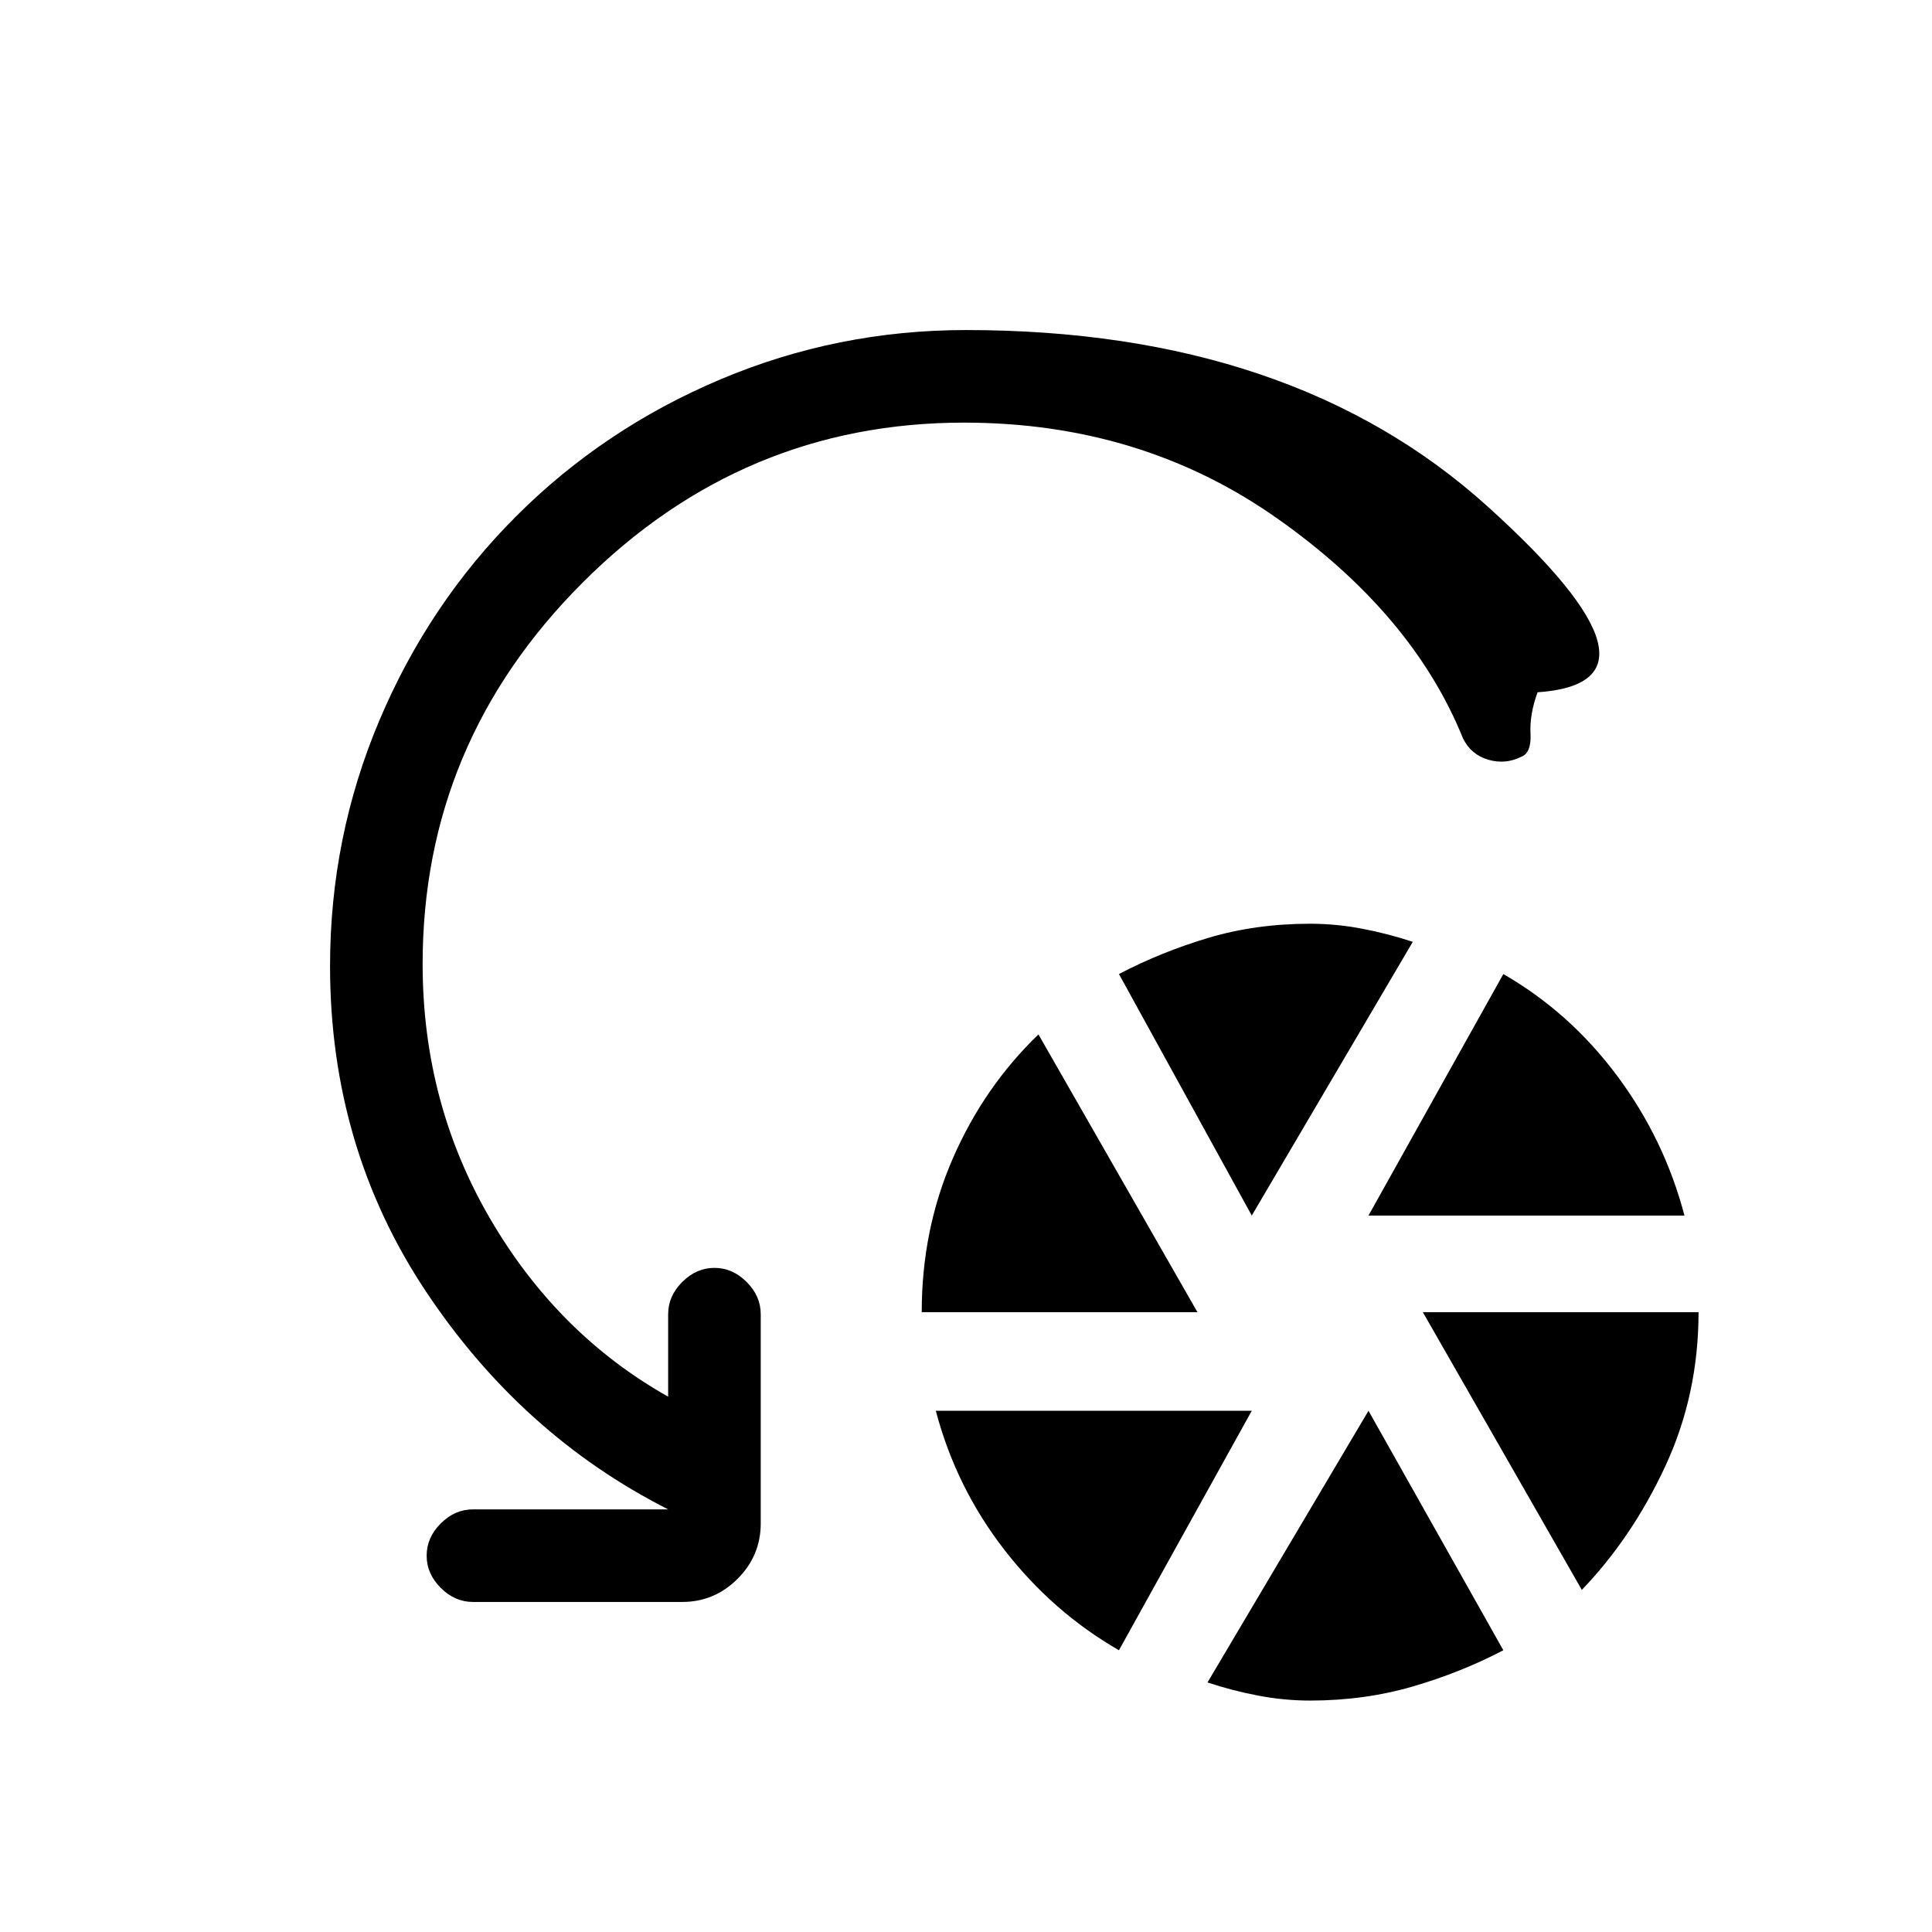 <svg xmlns="http://www.w3.org/2000/svg" height="20" viewBox="0 -960 960 960" width="20"><path d="M458-308q0-41 15.5-76.5T516-446l79 138H458Zm98 168q-33-19-57-50t-34-69h157l-66 119Zm66-216-66-120q21-11 44.5-18t50.5-7q13 0 26 2.5t25 6.5l-80 136Zm29 241q-13 0-26-2.5t-25-6.5l80-135 67 119q-21 11-45 18t-51 7Zm29-241 67-120q33 19 56.5 50.5T837-356H680Zm106 186-79-138h137q0 41-16.5 76.5T786-170ZM479-750q-110 0-189.5 79.5T210-481q0 69 33.5 126.5T332-266v-41q0-9 7-16t16-7q9 0 16 7t7 16v104q0 16-11.5 27.5T339-164H235q-9 0-16-7t-7-16q0-9 7-16t16-7h97q-73-37-120.5-108.5T164-480q0-64 24.5-122t68-101.5Q300-747 358-771.5T480-796q162 0 259 87.5t25 92.5q-4 11-3.5 20.5T756-584q-8 4-16.5 1.5T727-593q-25-62-92.5-109.5T479-750Z"/></svg>